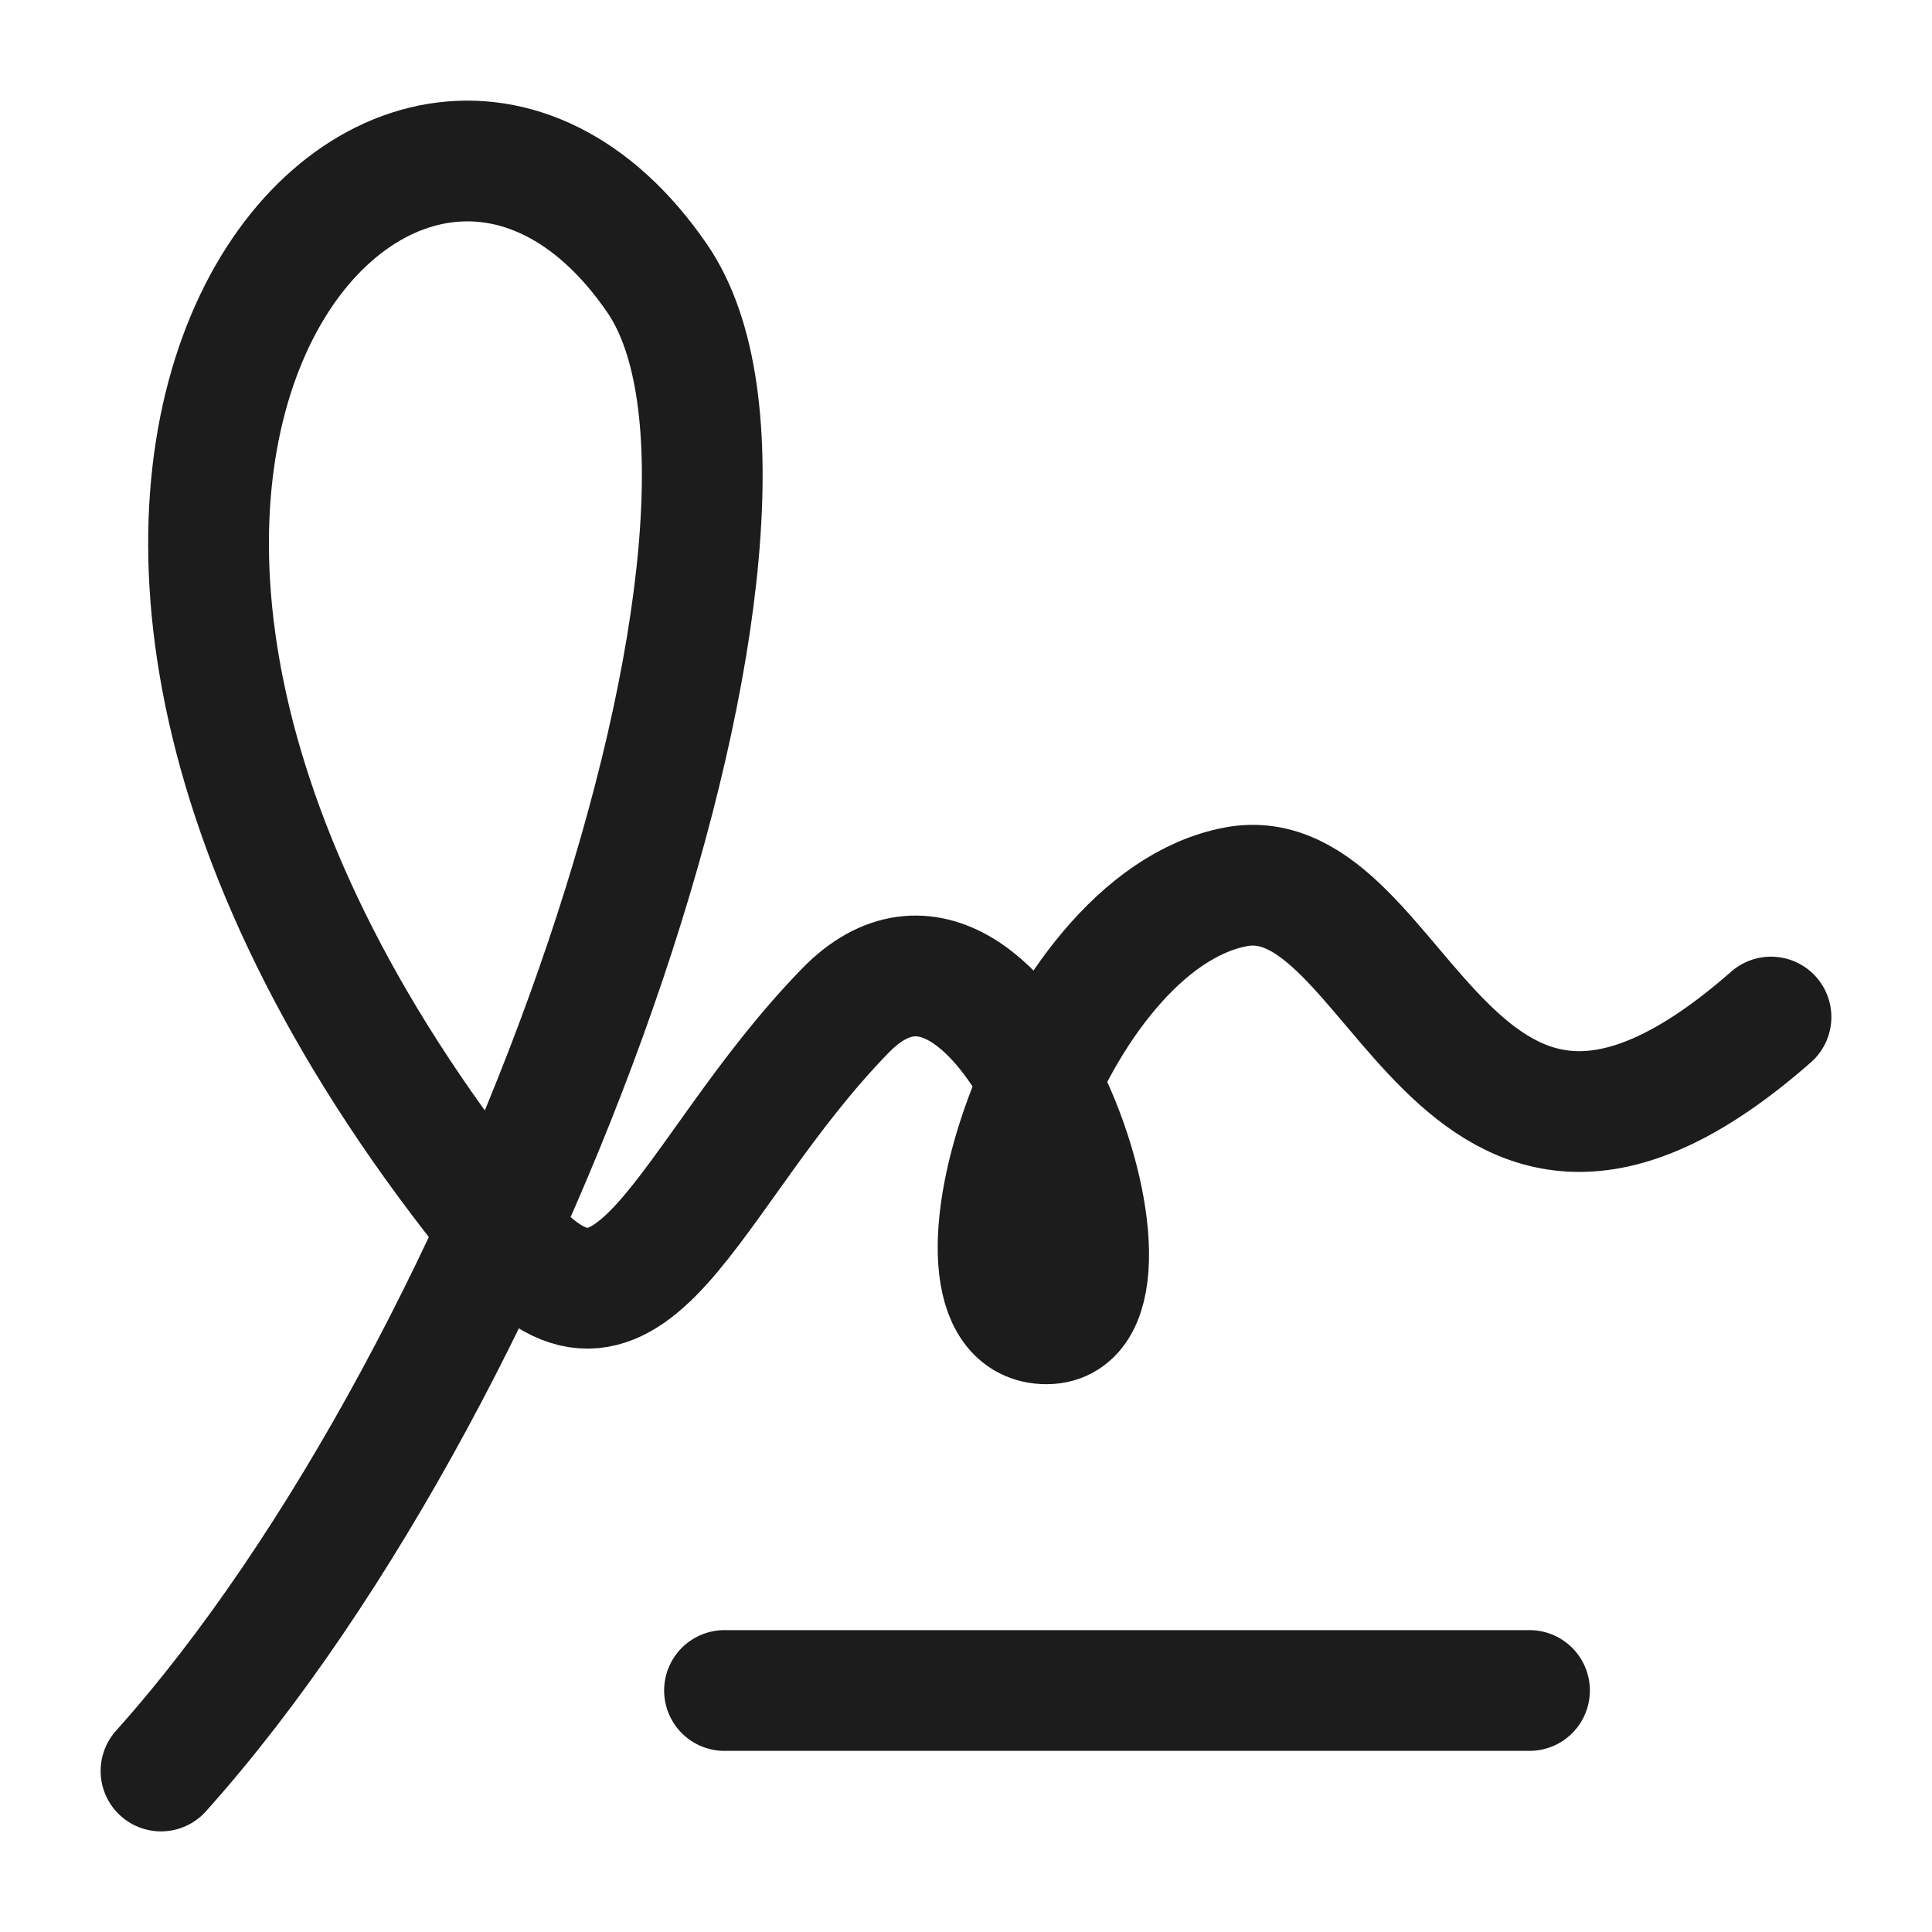 <svg width="24" height="24" viewBox="0 0 24 24" fill="none" xmlns="http://www.w3.org/2000/svg">
<g id="signature">
<path id="Vector" d="M22 12.634C18 16.146 17.428 10.621 15.35 11.017C13 11.464 11.5 16.445 13 16.445C14.5 16.445 12.5 10.5 10.5 12.556C8.5 14.611 7.859 17.295 6.235 15.303C-1.5 5.814 5 -1.15 8.163 3.457C10.165 6.373 6.5 16.977 2 22" stroke="#1B1C1B" stroke-width="1.5" stroke-linecap="round" stroke-linejoin="round"/>
<path id="Vector_2" d="M9 21H19" stroke="#1B1C1B" stroke-width="1.5" stroke-linecap="round" stroke-linejoin="round"/>
</g>
</svg>
